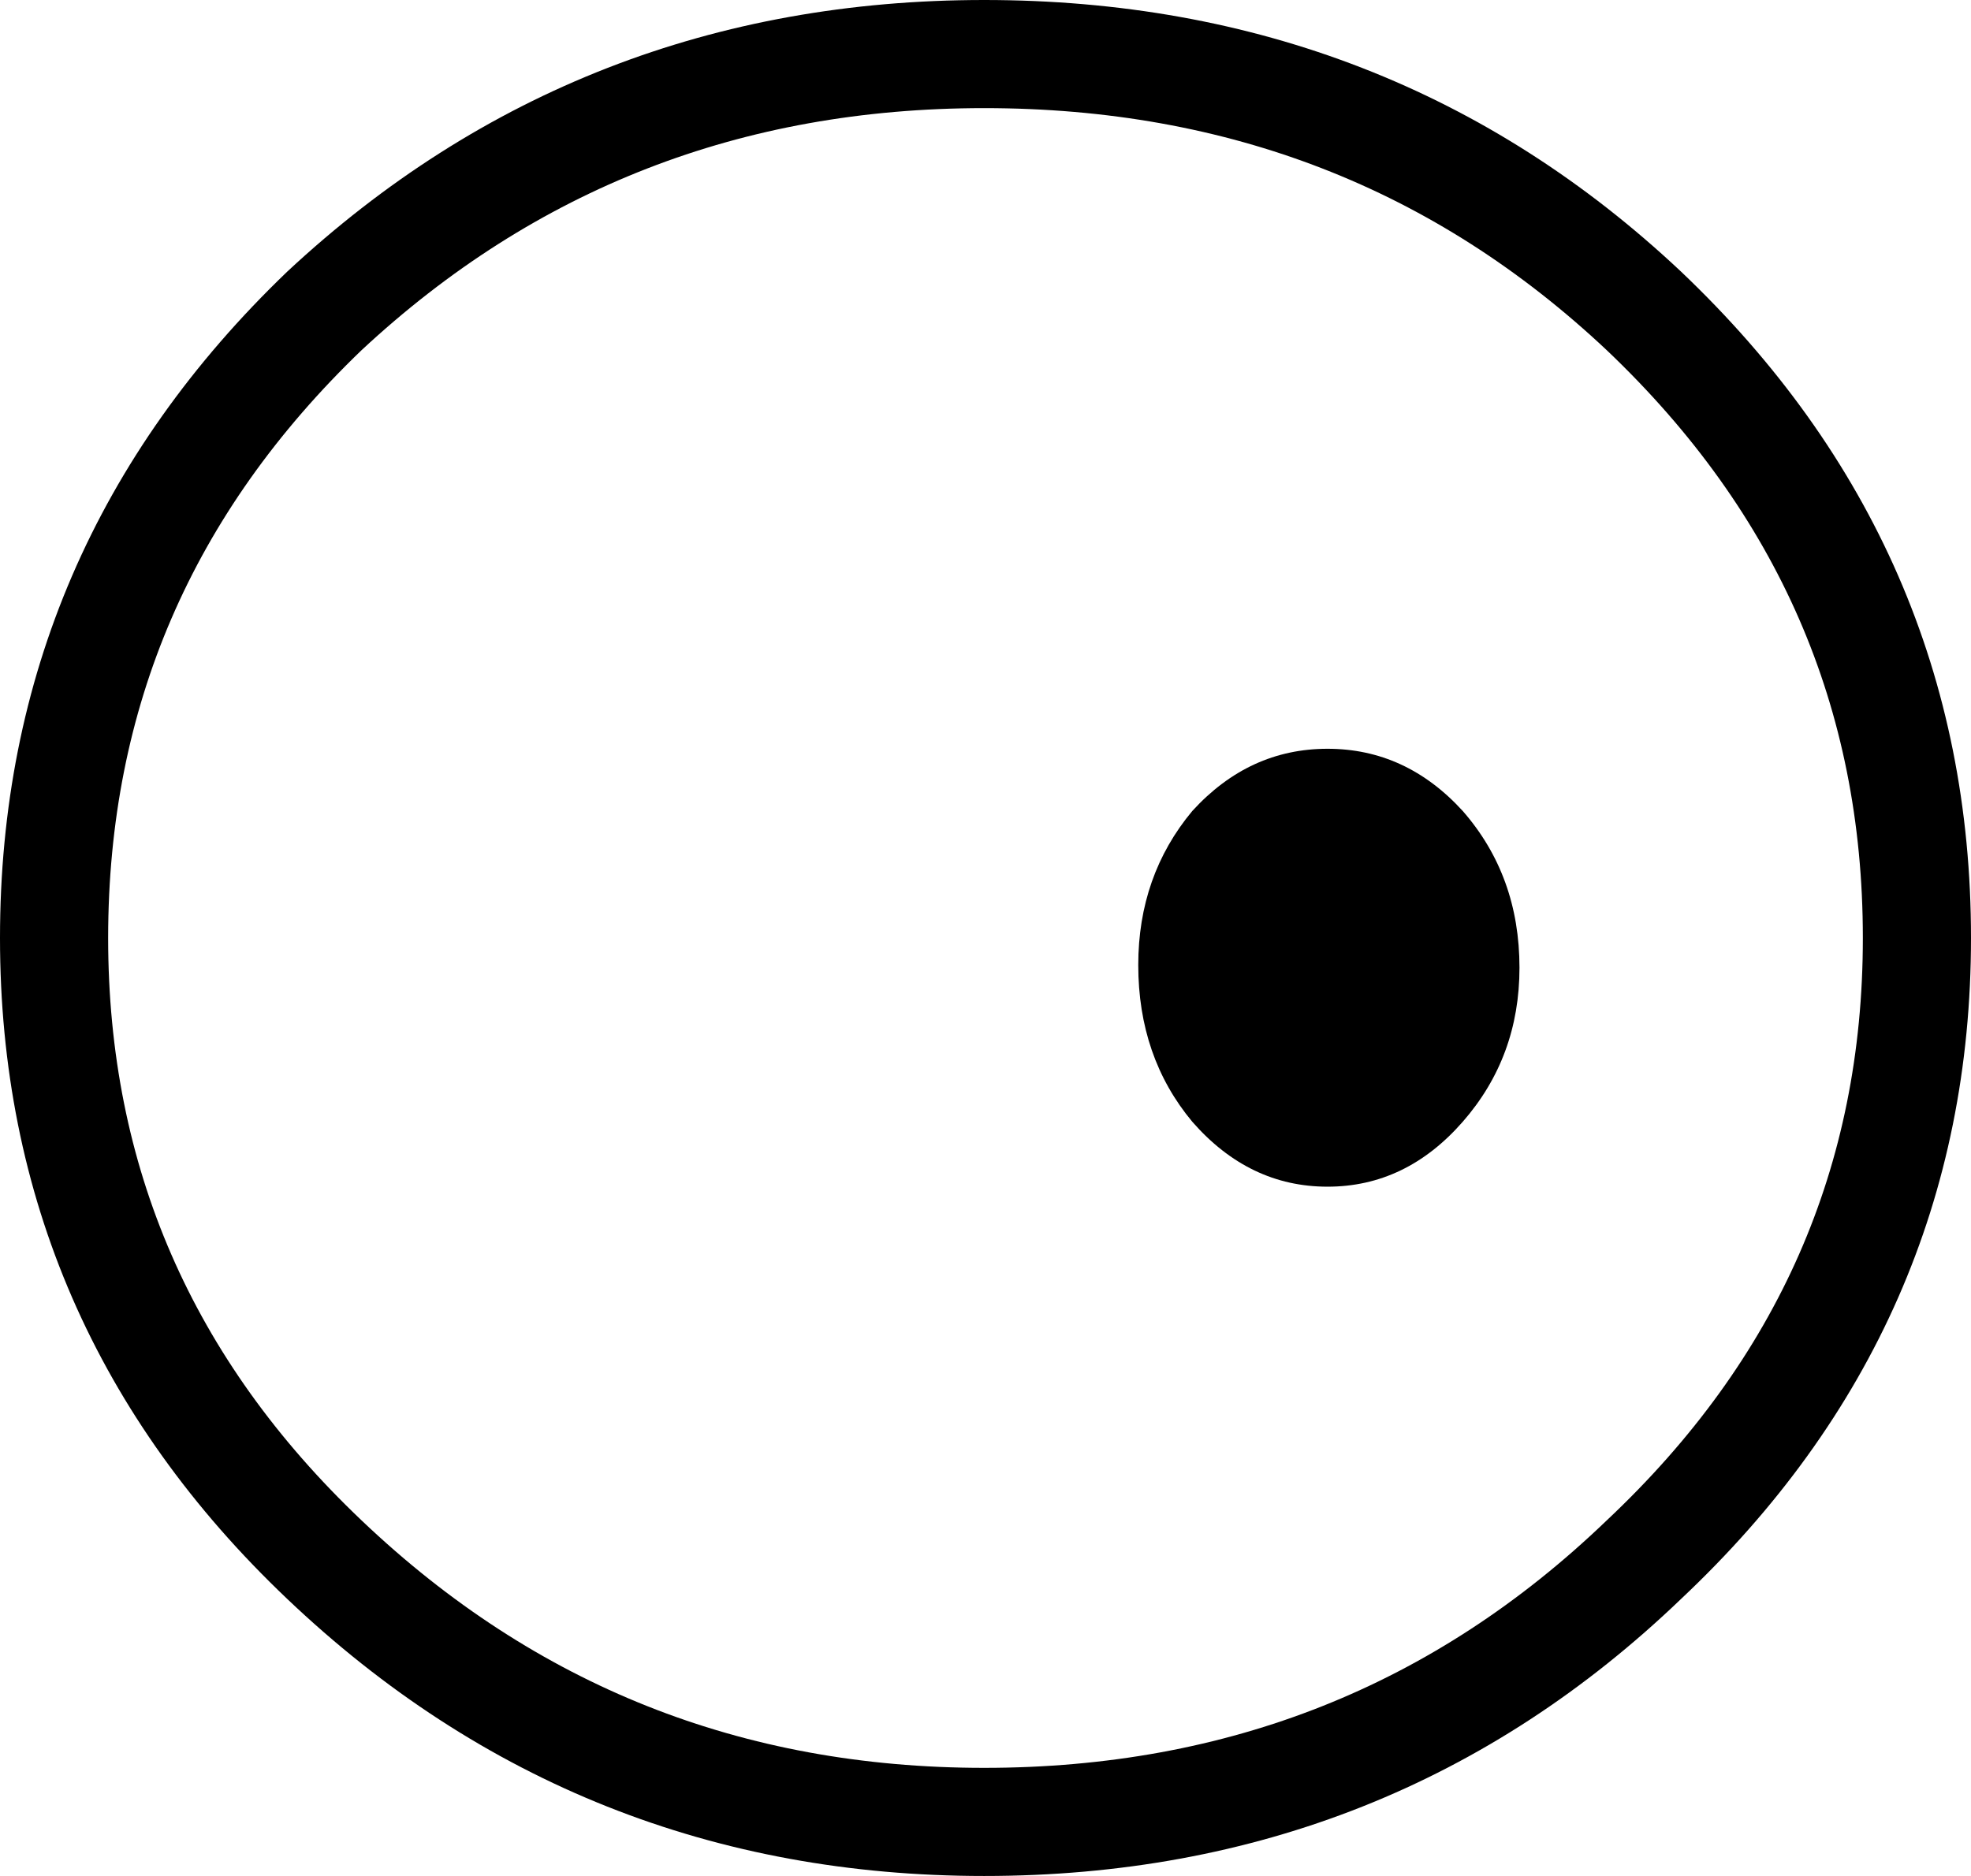 <?xml version="1.0" encoding="UTF-8" standalone="no"?>
<svg xmlns:xlink="http://www.w3.org/1999/xlink" height="34.7px" width="36.45px" xmlns="http://www.w3.org/2000/svg">
  <g transform="matrix(1.0, 0.0, 0.0, 1.0, 18.25, 17.35)">
    <path d="M9.85 0.55 Q9.85 2.2 8.8 3.4 7.75 4.6 6.3 4.6 4.85 4.6 3.8 3.4 2.8 2.2 2.8 0.5 2.8 -1.15 3.8 -2.35 4.85 -3.5 6.3 -3.5 7.75 -3.5 8.8 -2.35 9.85 -1.15 9.85 0.55" fill="#000000" fill-rule="evenodd" stroke="none"/>
    <path d="M17.2 0.0 Q17.2 6.75 12.15 11.5 7.1 16.35 -0.05 16.35 -7.15 16.35 -12.25 11.5 -17.25 6.75 -17.25 0.0 -17.25 -6.8 -12.25 -11.6 -7.15 -16.35 -0.05 -16.35 7.1 -16.35 12.15 -11.6 17.2 -6.8 17.2 0.0 Z" fill="none" stroke="#000000" stroke-linecap="round" stroke-linejoin="round" stroke-width="2.0"/>
  </g>
</svg>
